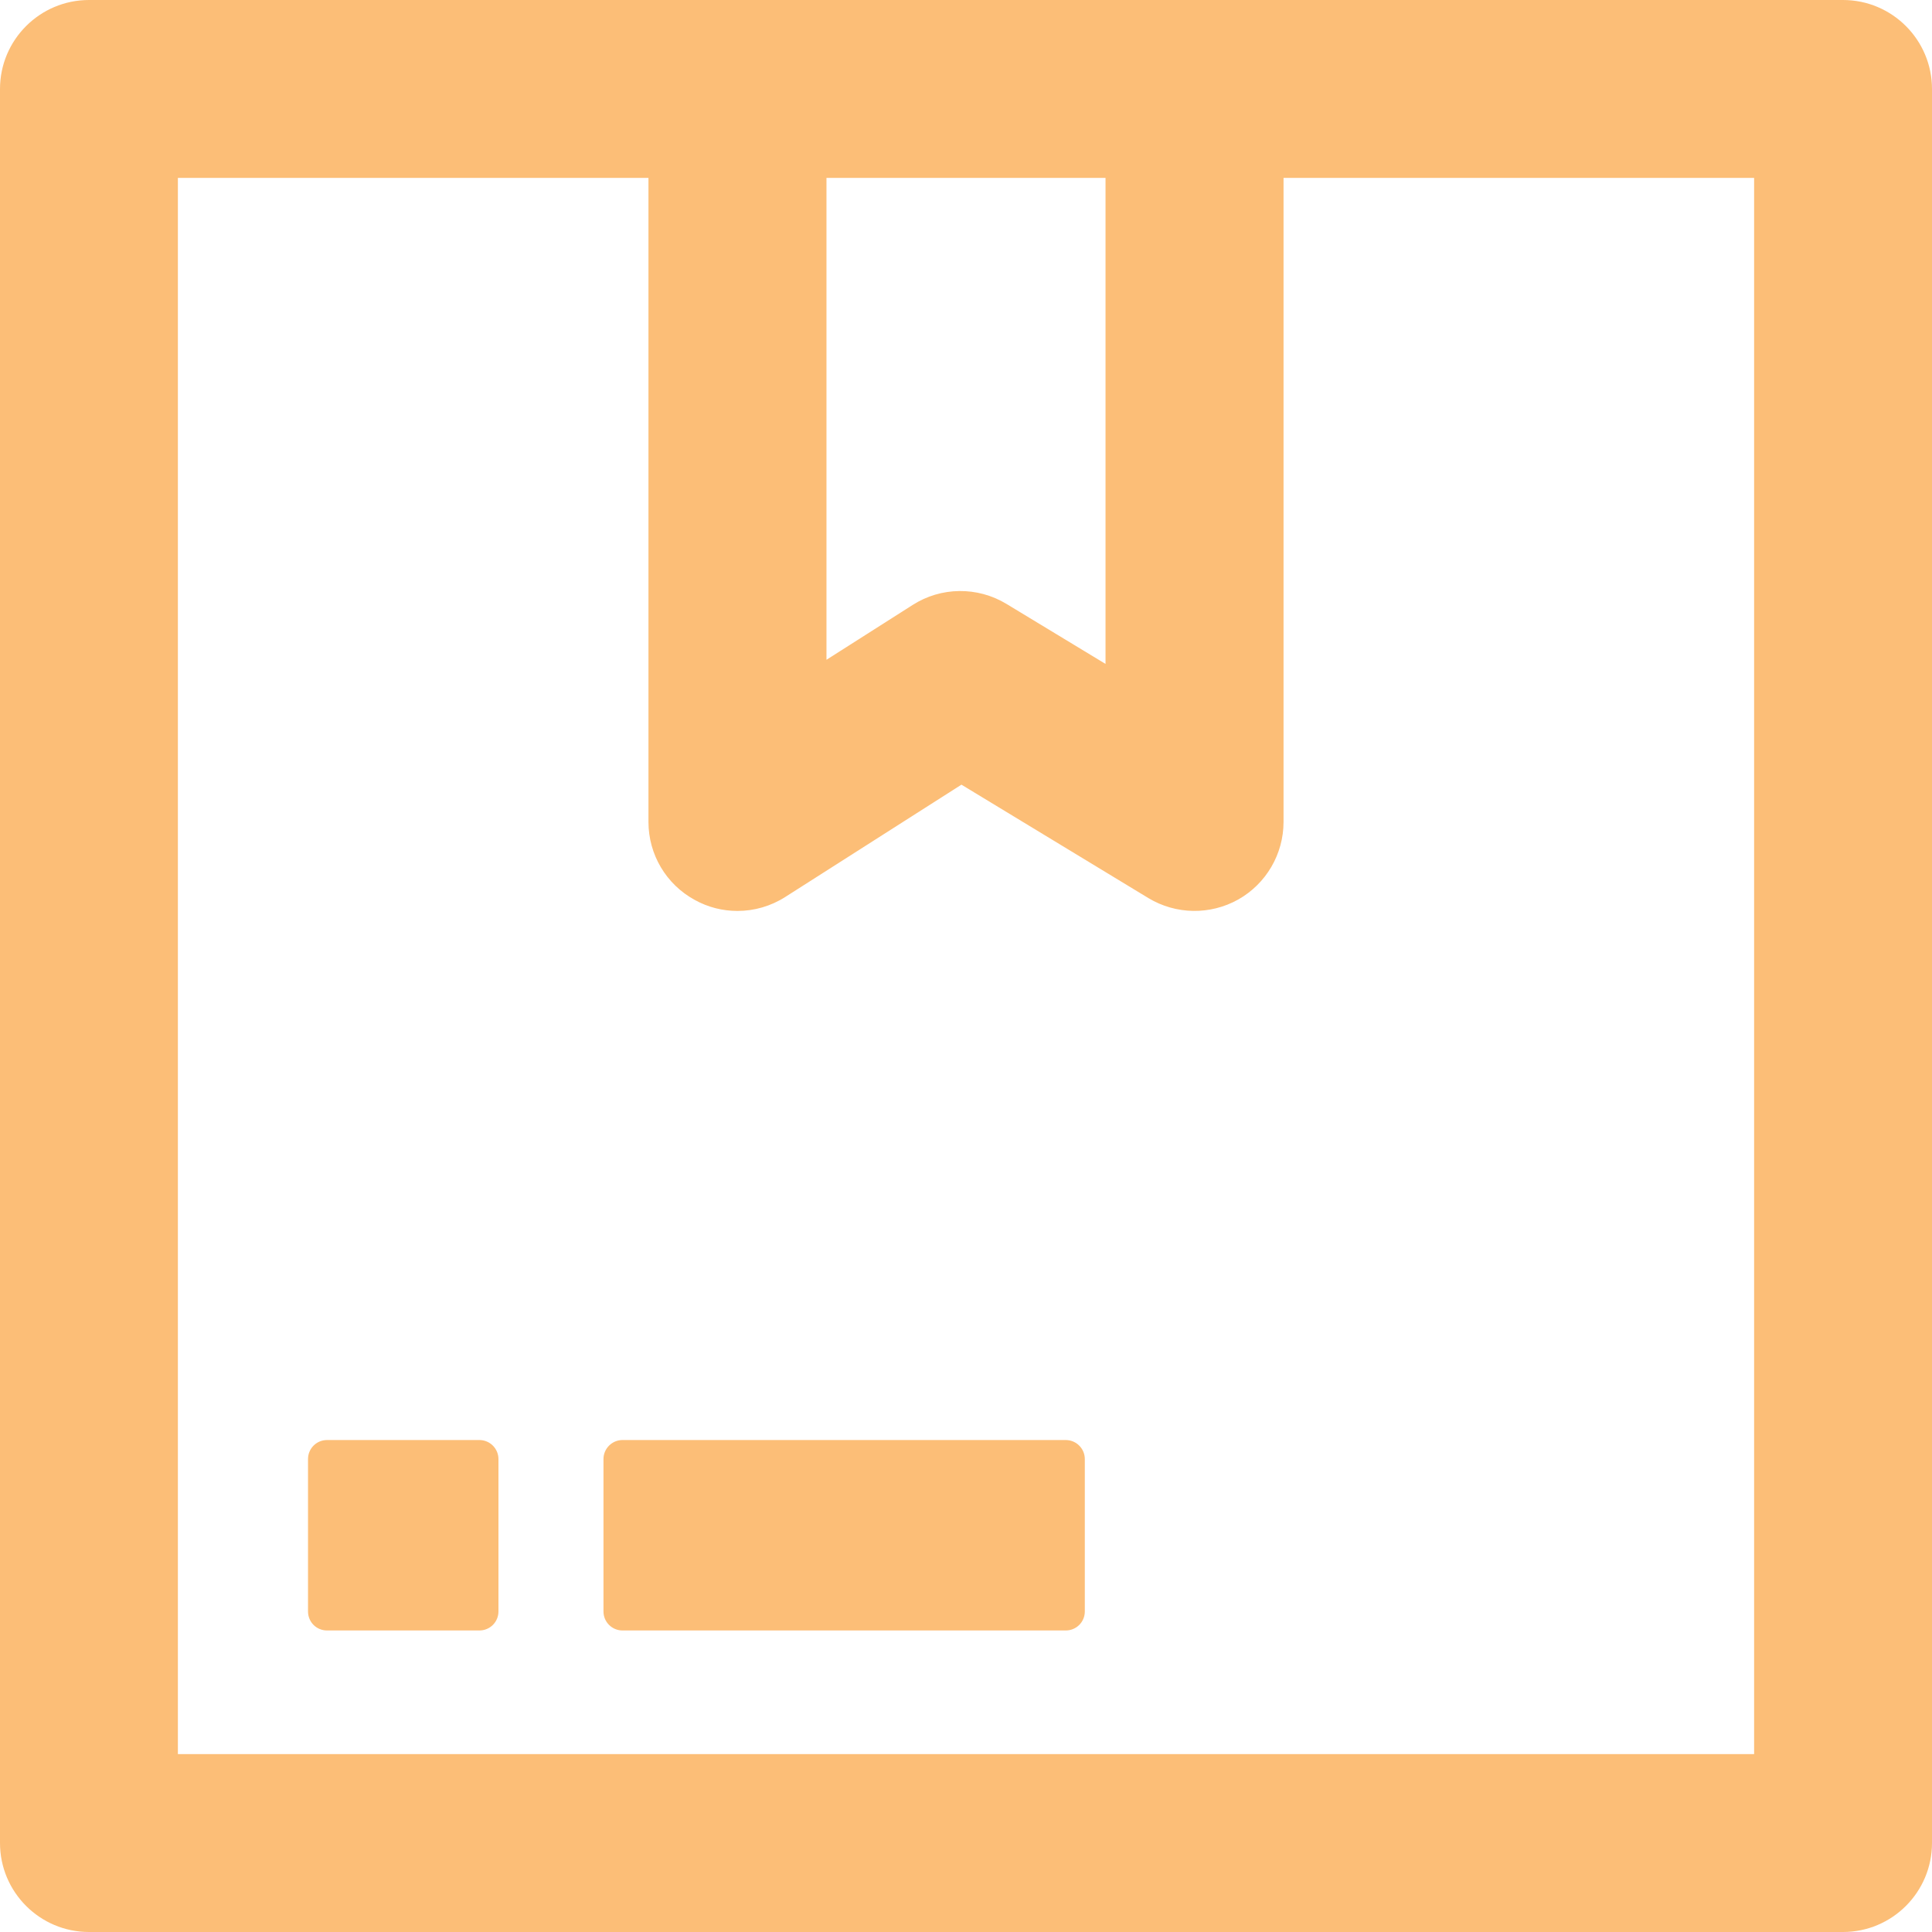 <?xml version="1.0" encoding="UTF-8"?>
<svg width="14px" height="14px" viewBox="0 0 14 14" version="1.1" xmlns="http://www.w3.org/2000/svg" xmlns:xlink="http://www.w3.org/1999/xlink">
    <!-- Generator: Sketch 63.1 (92452) - https://sketch.com -->
    <title>Livraison orange</title>
    <desc>Created with Sketch.</desc>
    <g id="Page-1" stroke="none" stroke-width="1" fill="none" fill-rule="evenodd">
        <g id="54_DASHBOARD-CONSOLIDÉ-GRAPHIQUES" transform="translate(-979, -847)" fill="#FCBE77">
            <g id="Légende" transform="translate(486, 845)">
                <g id="Livraison-picto" transform="translate(493, 2)">
                    <path d="M12.711,12.711 L1.289,12.711 L1.289,1.289 L4.699,1.289 L4.699,5.956 C4.699,6.192 4.827,6.408 5.034,6.521 C5.131,6.575 5.237,6.601 5.344,6.601 C5.465,6.601 5.585,6.567 5.69,6.5 L6.967,5.686 L8.322,6.508 C8.521,6.628 8.77,6.632 8.973,6.518 C9.175,6.404 9.301,6.189 9.301,5.956 L9.301,1.289 L12.711,1.289 L12.711,12.711 Z M5.989,1.289 L8.011,1.289 L8.011,4.811 L7.293,4.376 C7.083,4.249 6.819,4.252 6.613,4.384 L5.989,4.781 L5.989,1.289 Z M13.355,0 L0.645,0 C0.289,0 0,0.289 0,0.645 L0,13.355 C0,13.711 0.289,14 0.645,14 L13.355,14 C13.711,14 14,13.711 14,13.355 L14,0.645 C14,0.289 13.711,0 13.355,0 L13.355,0 Z" id="Fill-1"></path>
                    <path d="M7.723,10.435 L4.511,10.435 C4.435,10.435 4.373,10.497 4.373,10.573 L4.373,11.677 C4.373,11.754 4.435,11.815 4.511,11.815 L7.723,11.815 C7.799,11.815 7.861,11.754 7.861,11.677 L7.861,10.573 C7.861,10.497 7.799,10.435 7.723,10.435" id="Fill-3"></path>
                    <path d="M3.474,10.435 L2.37,10.435 C2.293,10.435 2.232,10.497 2.232,10.573 L2.232,11.677 C2.232,11.754 2.293,11.815 2.37,11.815 L3.474,11.815 C3.55,11.815 3.612,11.754 3.612,11.677 L3.612,10.573 C3.612,10.497 3.55,10.435 3.474,10.435" id="Fill-5"></path>
                </g>
            </g>
        </g>
    </g>
</svg>